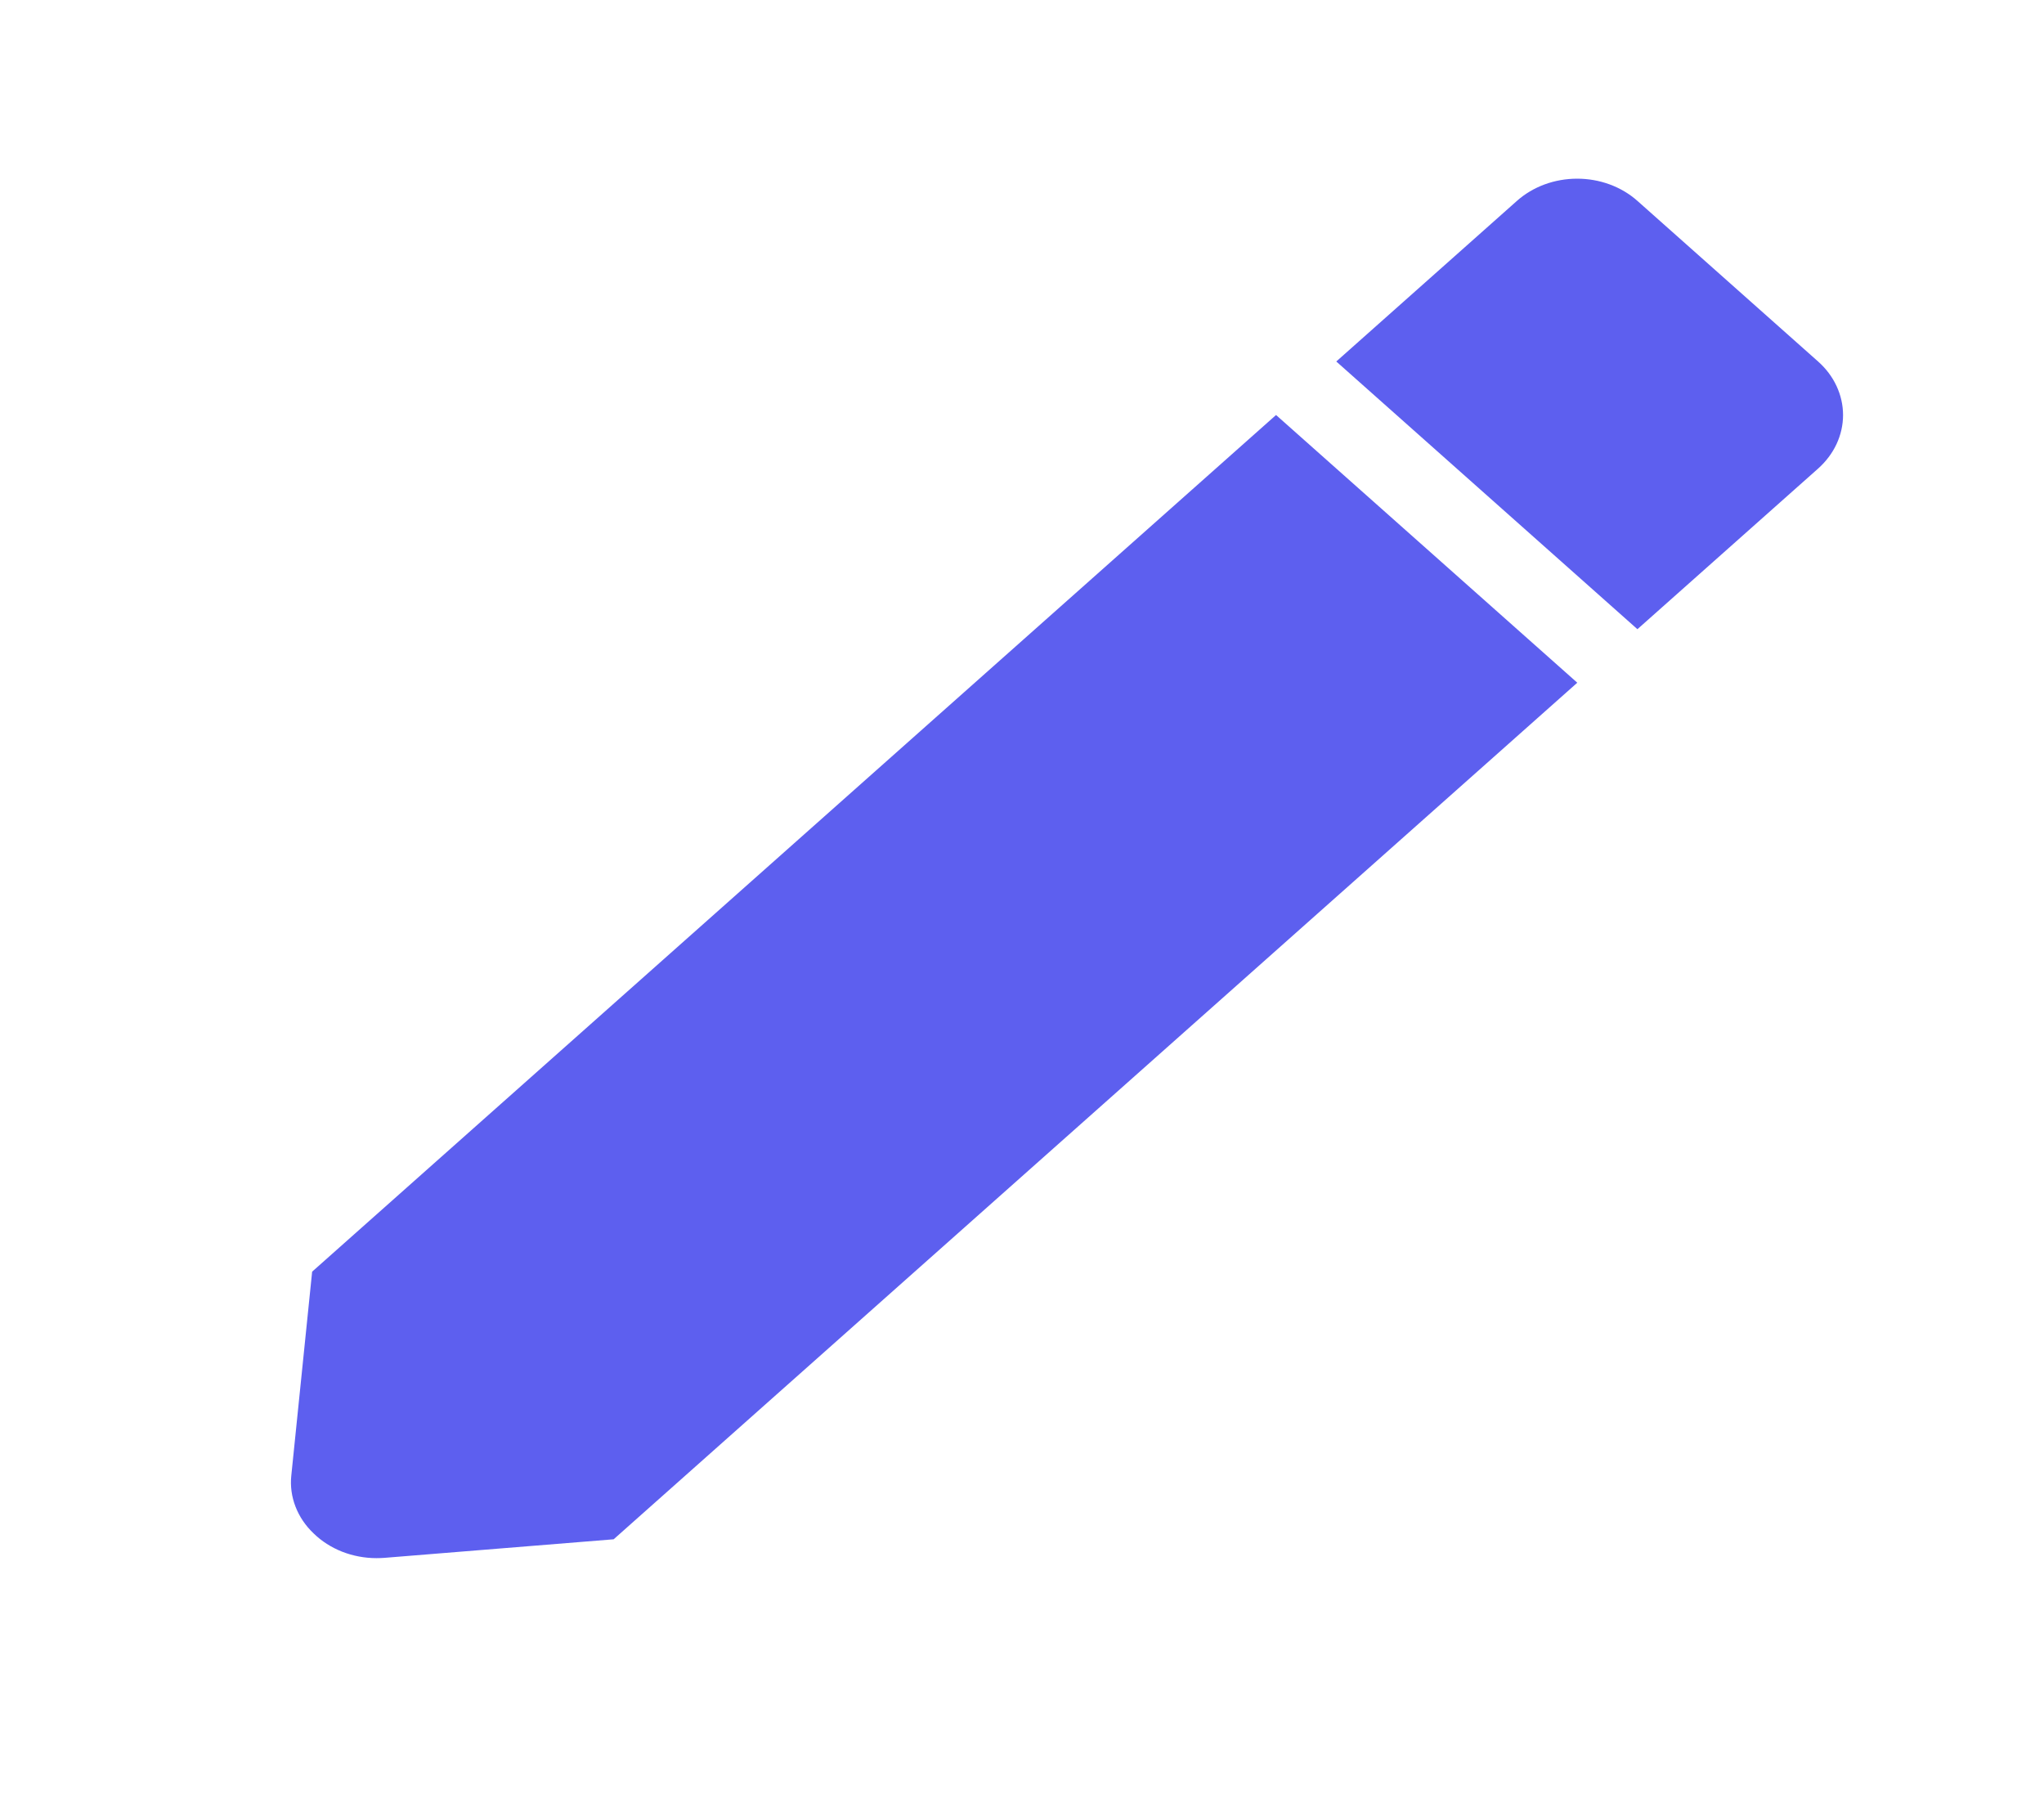 <svg width="45" height="40" viewBox="0 0 45 40" fill="none" xmlns="http://www.w3.org/2000/svg">
<path d="M8.288 34.298C8.028 34.298 7.77 34.249 7.532 34.156C7.295 34.062 7.081 33.926 6.906 33.755C6.727 33.586 6.591 33.385 6.506 33.165C6.421 32.946 6.389 32.713 6.413 32.482L6.872 27.992L28.093 9.135L34.725 15.028L13.51 33.883L8.458 34.292C8.402 34.296 8.345 34.298 8.288 34.298ZM36.049 13.85L29.419 7.957L33.396 4.422C33.57 4.267 33.777 4.144 34.004 4.06C34.232 3.976 34.476 3.933 34.722 3.933C34.969 3.933 35.213 3.976 35.44 4.06C35.668 4.144 35.875 4.267 36.049 4.422L40.026 7.957C40.2 8.111 40.339 8.295 40.433 8.498C40.527 8.7 40.576 8.917 40.576 9.136C40.576 9.355 40.527 9.572 40.433 9.774C40.339 9.976 40.2 10.16 40.026 10.315L36.051 13.848L36.049 13.85Z" fill="#5D5FEF"/>
</svg>
